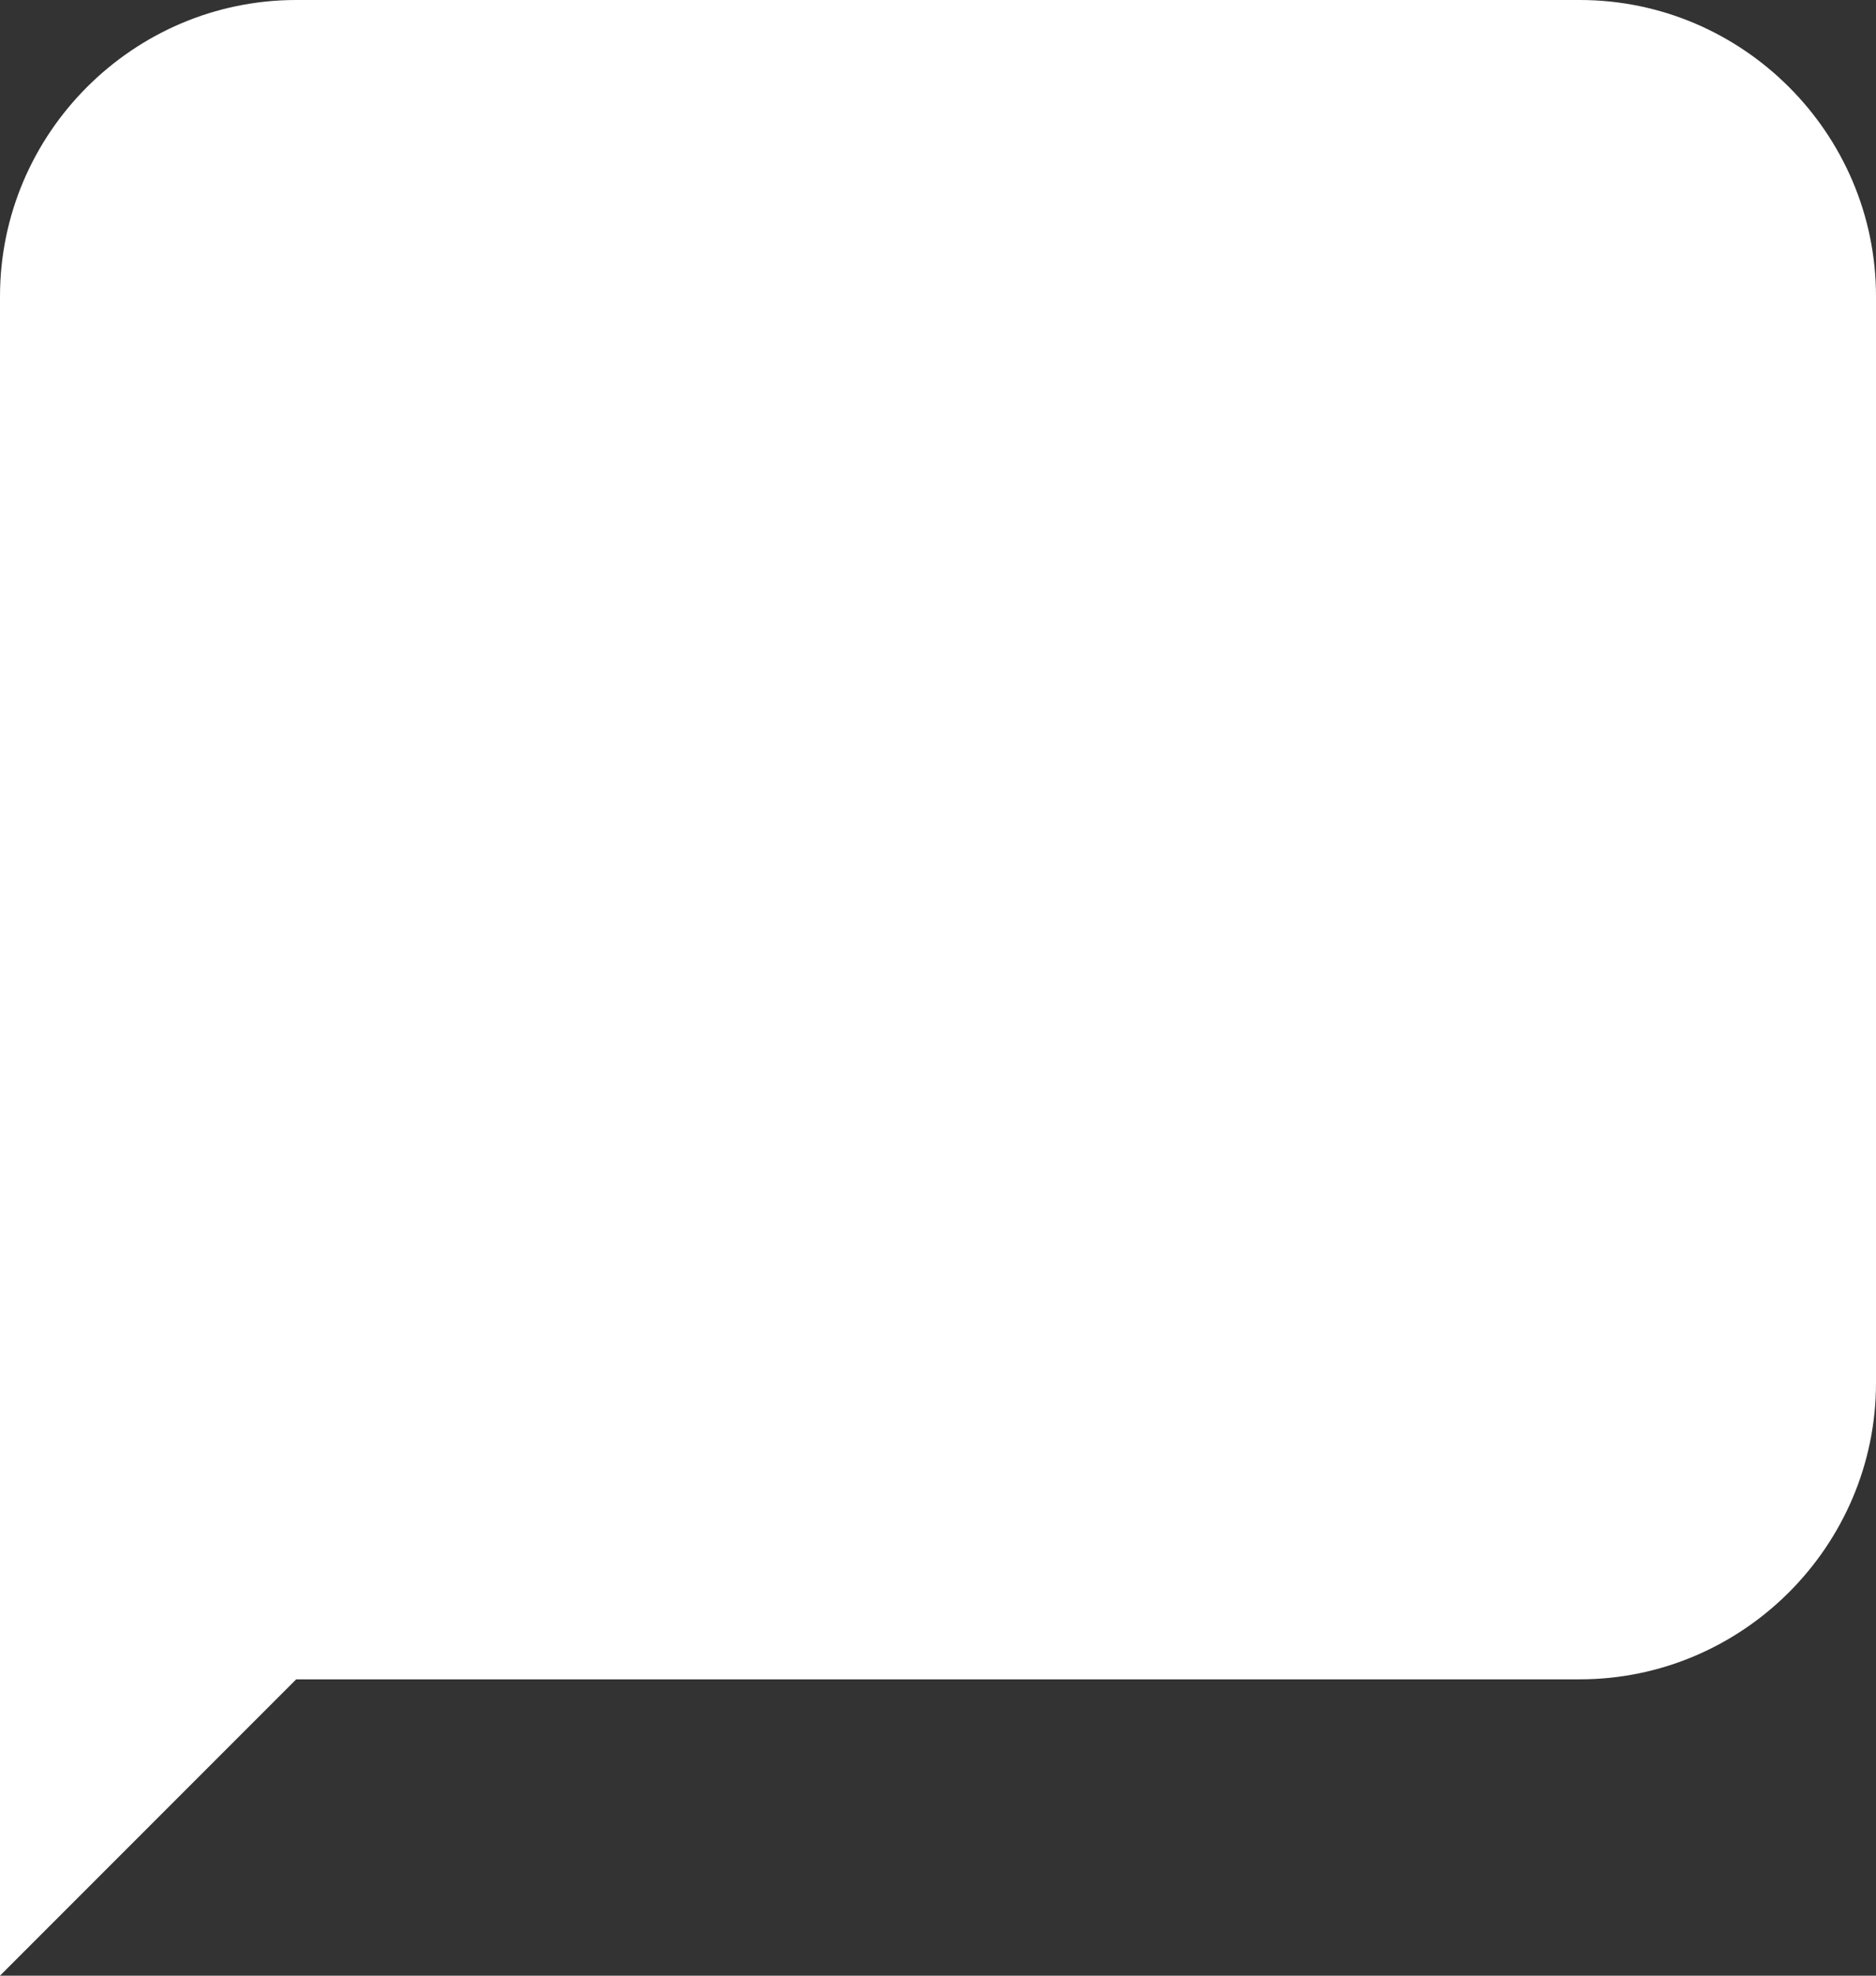 <svg width="19" height="20" viewBox="0 0 19 20" fill="none" xmlns="http://www.w3.org/2000/svg">
<rect x="0" y="0" width="19" height="20" fill="#333333" stroke="none"/>
<path d="M16 17H3L0 20V3C0 1.35 1.35 0 3 0H16C17.65 0 19 1.35 19 3V14C19 15.65 17.65 17 16 17Z" fill="white"/>
</svg>
